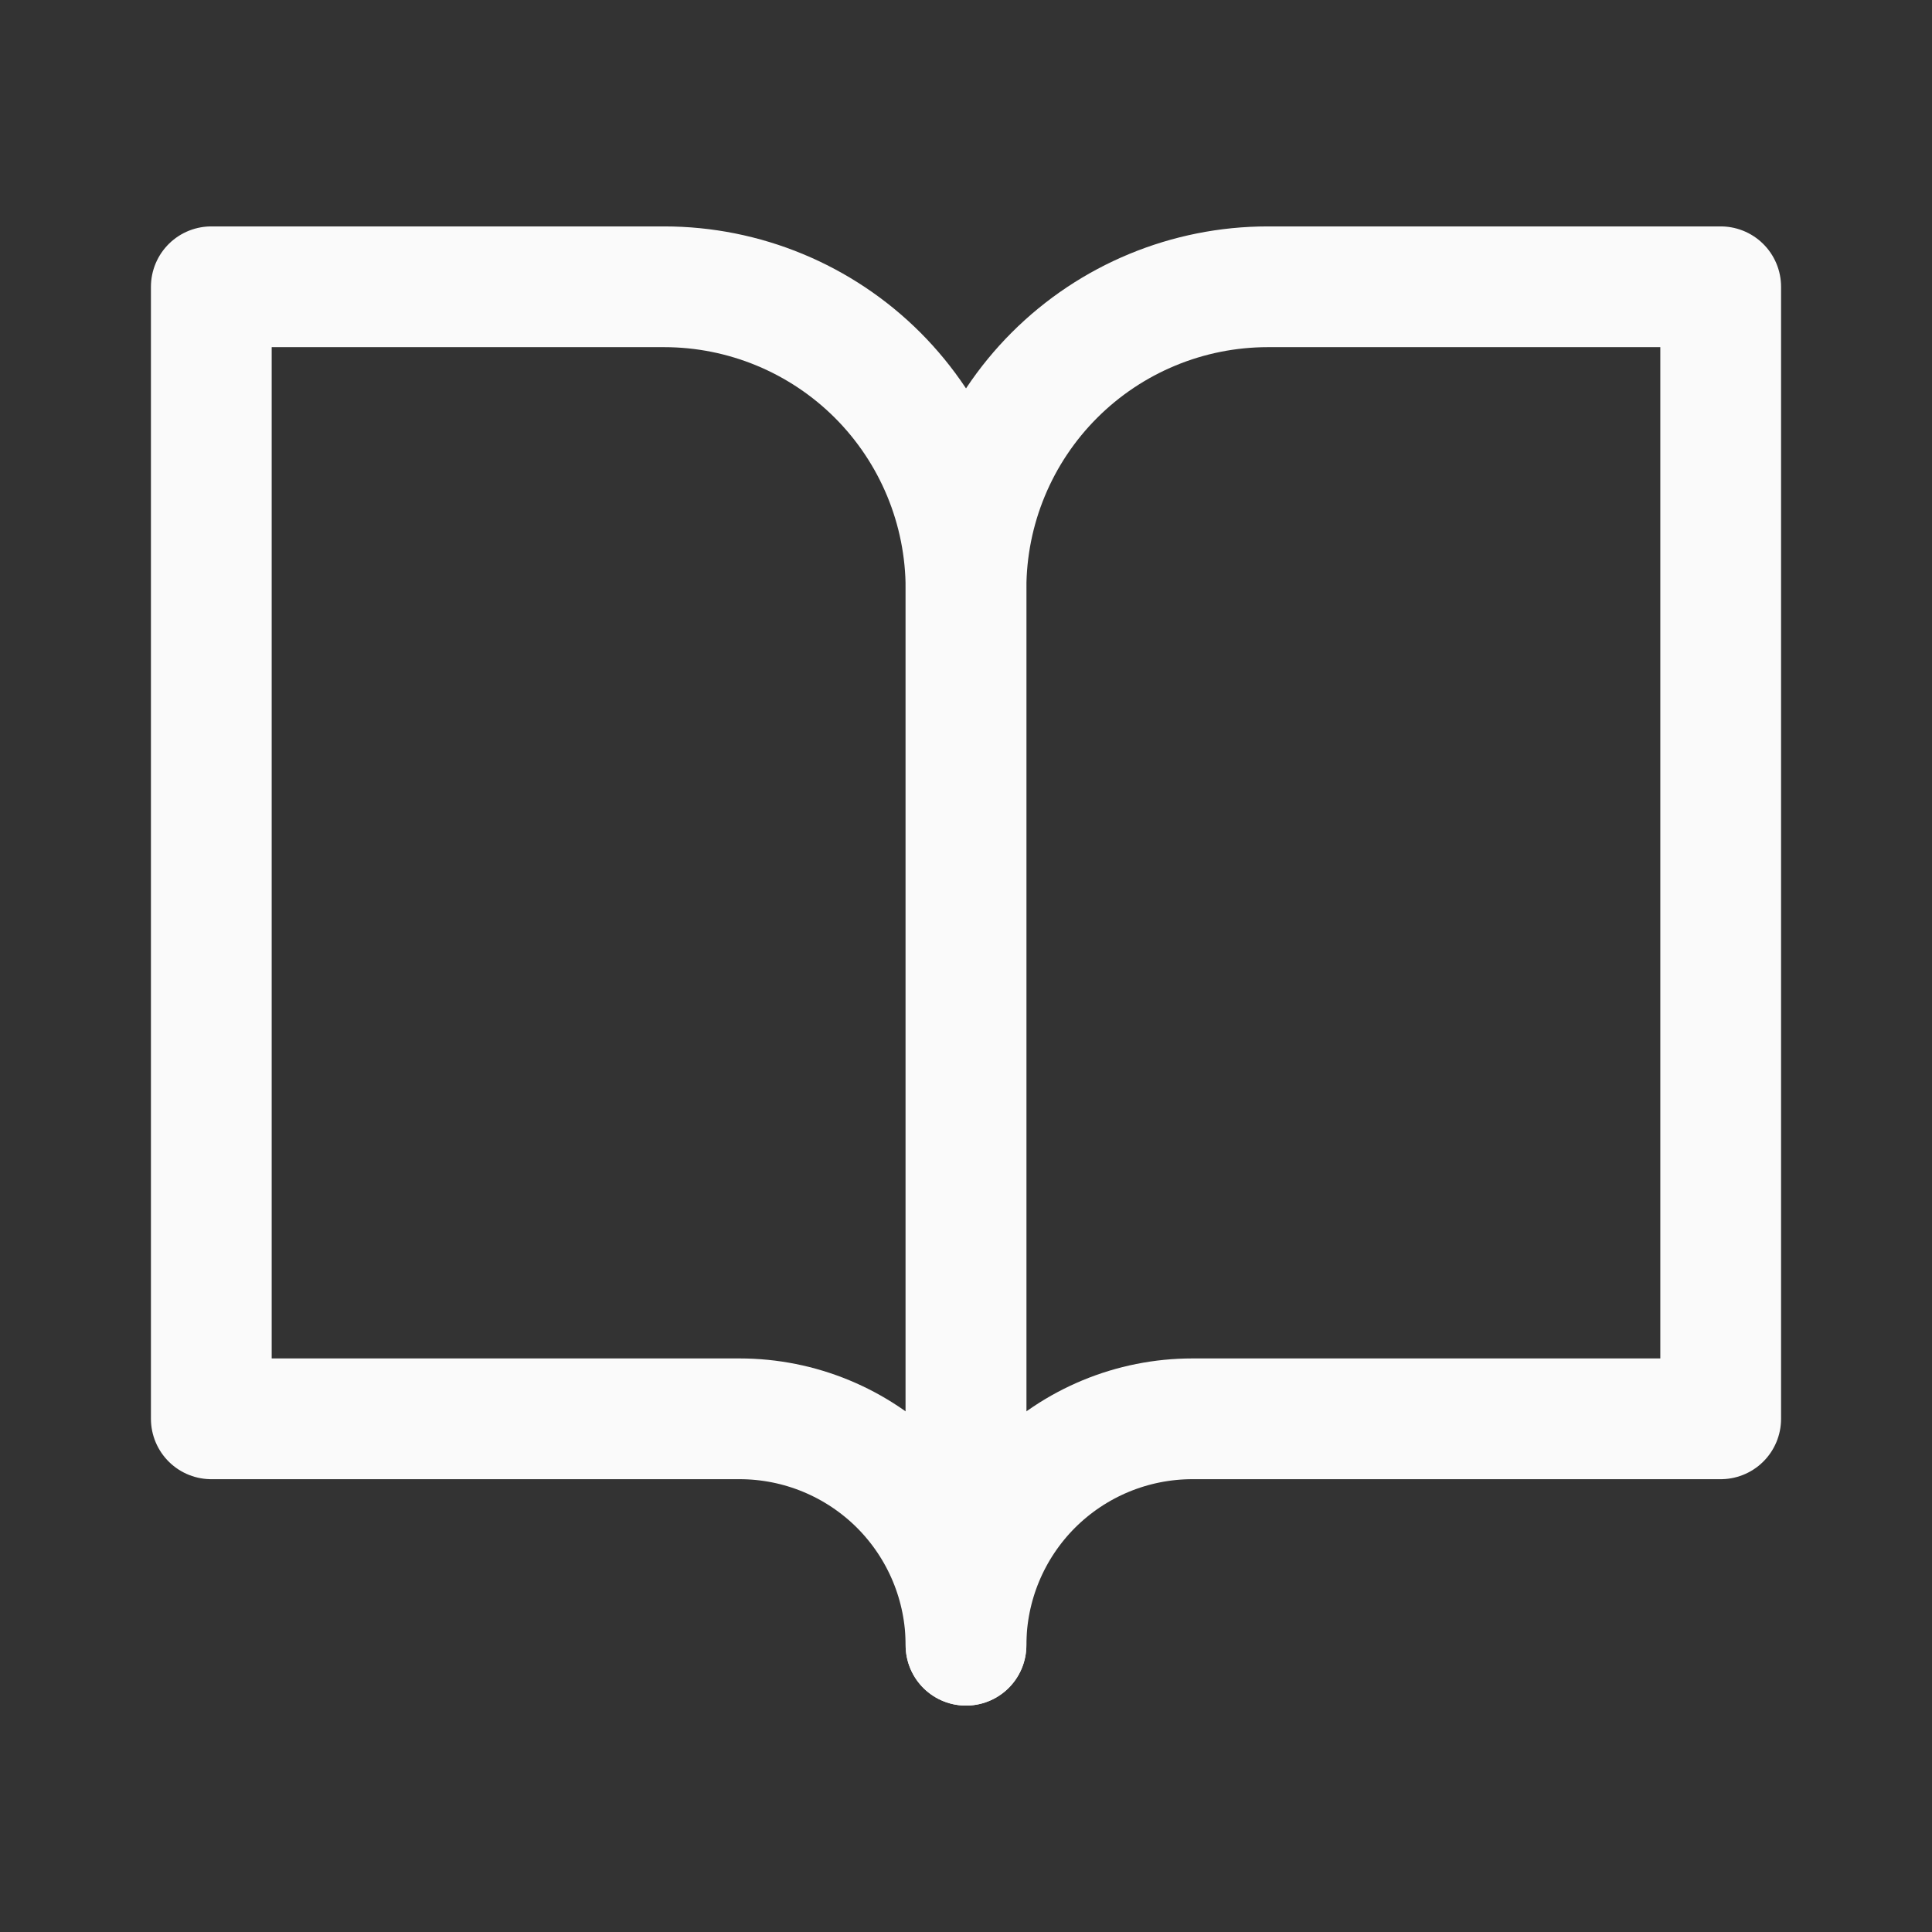 <svg width="32" height="32" viewBox="0 0 32 32" fill="none" xmlns="http://www.w3.org/2000/svg">
<rect x="0" y="0" width="32" height="32" fill="#333333" stroke="none"/>
<path d="M3.5 4.75H11C12.326 4.75 13.598 5.277 14.536 6.214C15.473 7.152 16 8.424 16 9.75V27.25C16 26.255 15.605 25.302 14.902 24.598C14.198 23.895 13.245 23.5 12.25 23.5H3.5V4.75Z" stroke="#FAFAFA" stroke-width="2" stroke-linecap="round" stroke-linejoin="round"/>
<path d="M28.5 4.75H21C19.674 4.75 18.402 5.277 17.465 6.214C16.527 7.152 16 8.424 16 9.75V27.25C16 26.255 16.395 25.302 17.098 24.598C17.802 23.895 18.755 23.5 19.75 23.5H28.5V4.75Z" stroke="#FAFAFA" stroke-width="2" stroke-linecap="round" stroke-linejoin="round"/>
</svg>
